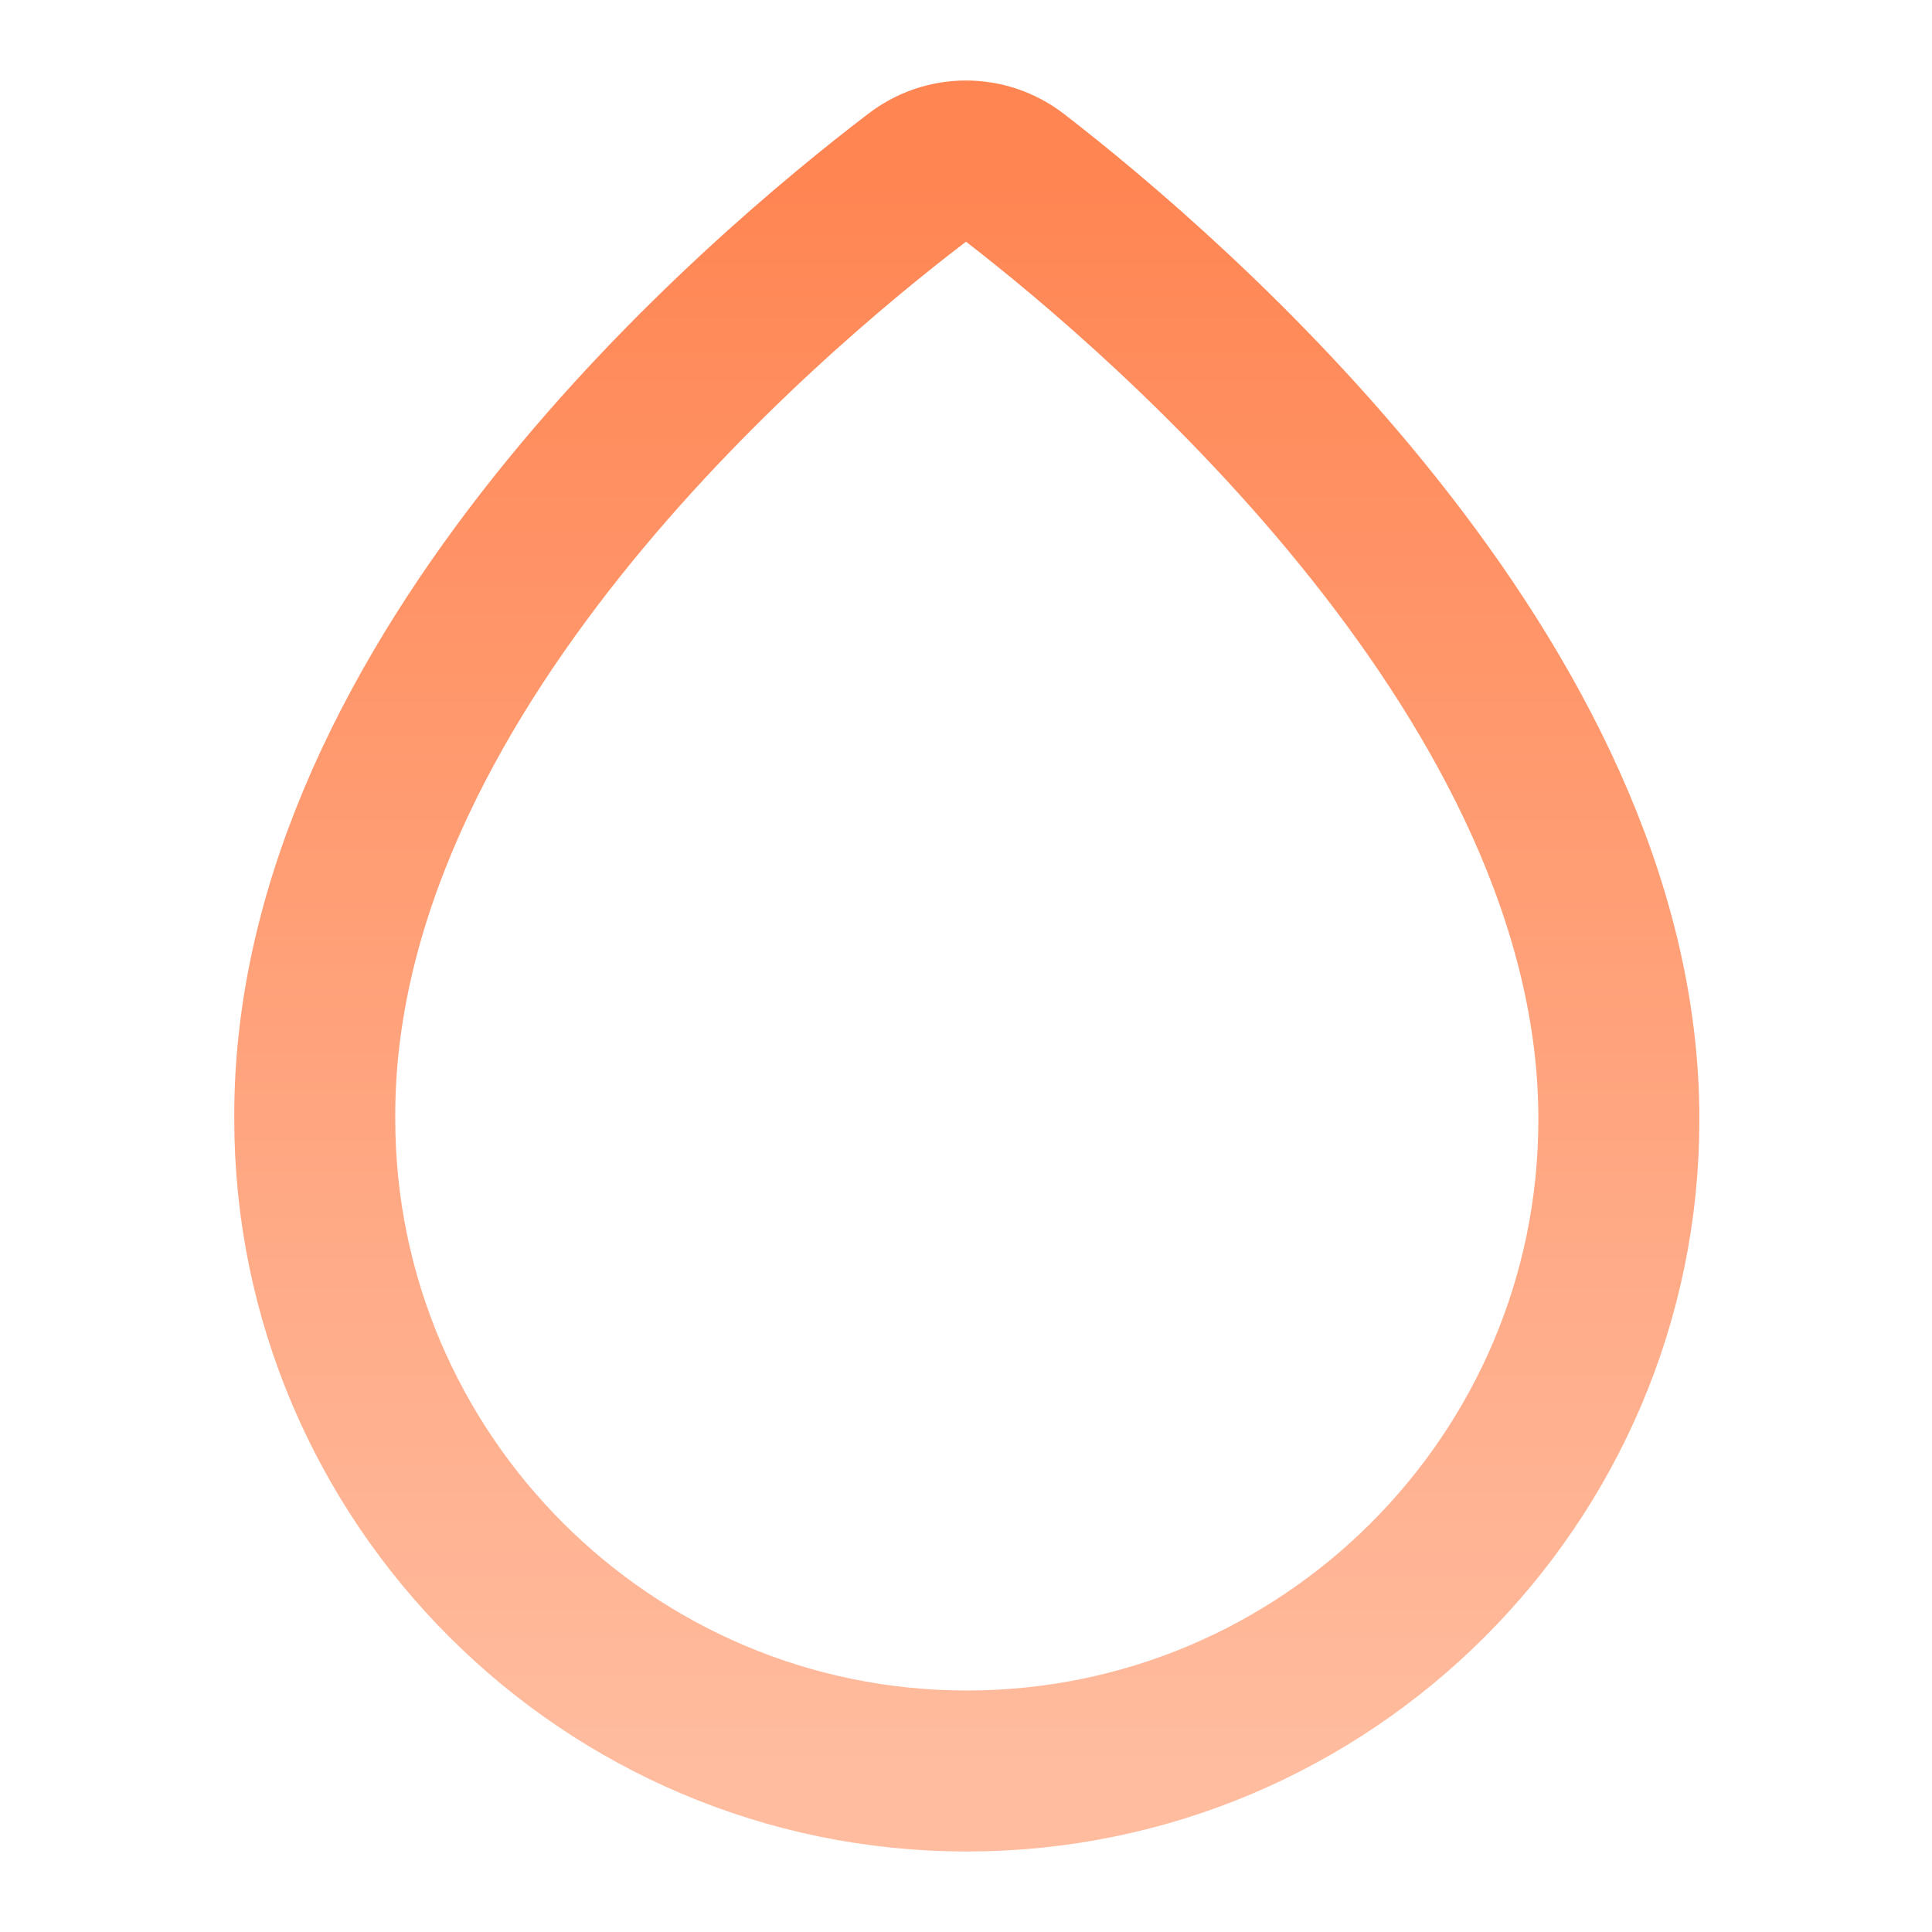 <svg width="36" height="36" viewBox="0 0 36 36" fill="none" xmlns="http://www.w3.org/2000/svg">
<path d="M18.915 3.315C18.375 2.895 17.625 2.895 17.085 3.315C14.235 5.49 5.82 12.585 5.865 20.85C5.865 27.54 11.31 33 18.015 33C24.72 33 30.165 27.555 30.165 20.865C30.18 12.72 21.75 5.505 18.915 3.315Z" stroke="url(#paint0_linear_62_5768)" stroke-width="3" stroke-miterlimit="10"/>
<defs>
<linearGradient id="paint0_linear_62_5768" x1="18.015" y1="3" x2="18.015" y2="33" gradientUnits="userSpaceOnUse">
<stop stop-color="#FF8552"/>
<stop offset="1" stop-color="#FFBC9F"/>
</linearGradient>
</defs>
</svg>
